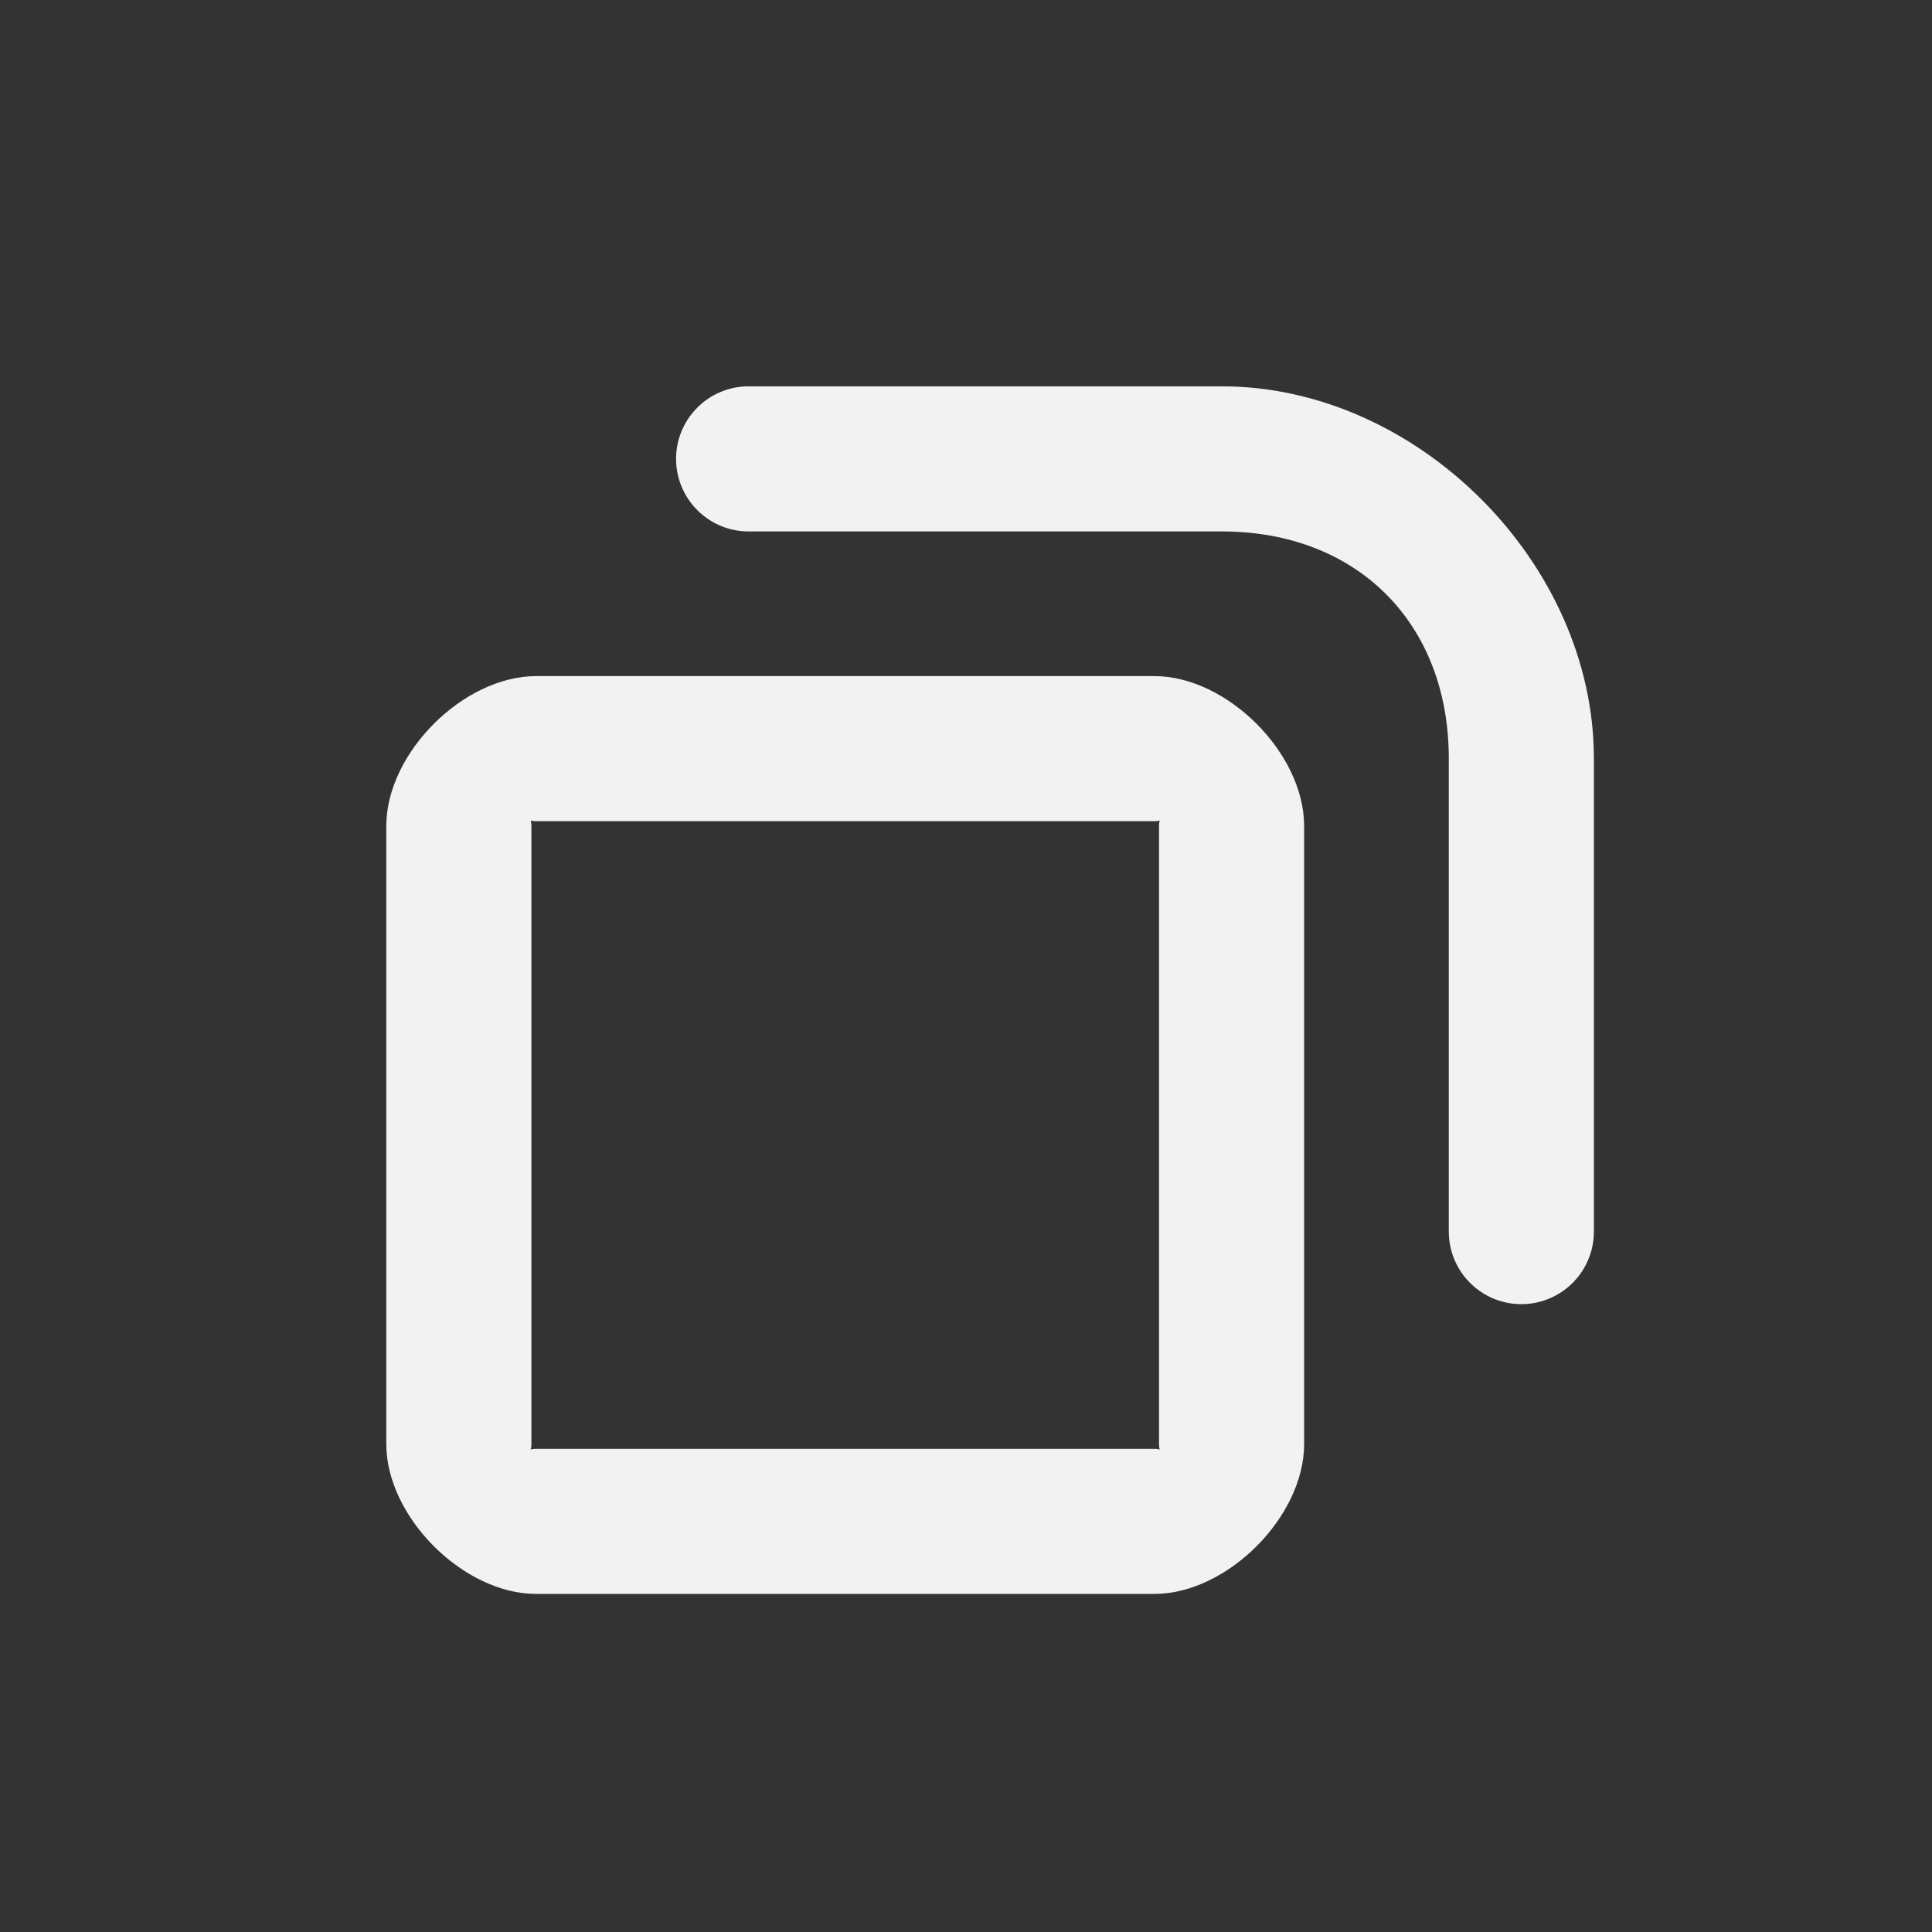 <?xml version='1.0' encoding='UTF-8' standalone='no'?>
<svg baseProfile="tiny" height="4.233mm" version="1.2" viewBox="0 0 40 40" width="4.233mm" xmlns="http://www.w3.org/2000/svg" xmlns:xlink="http://www.w3.org/1999/xlink">
    <rect x="0" y="0" width="40" height="40" fill="#333333" stroke="none"/>
    <style id="current-color-scheme" type="text/css">.ColorScheme-Text {color:#fcfcfc;}</style>
    <title>Qt SVG Document</title>
    <desc>Auto-generated by Klassy window decoration</desc>
    <defs/>
    <g fill="none" fill-rule="evenodd" stroke="black" stroke-linecap="square" stroke-linejoin="bevel" stroke-width="1">
        <g class="ColorScheme-Text" fill="currentColor" fill-opacity="0.95" font-family="Noto Sans" font-size="33.333" font-style="normal" font-weight="400" stroke="none" transform="matrix(2.222,0,0,2.222,9.5,15.5)">
            <path d="M-0.676,0.72 C-0.676,0.042 0.042,-0.676 0.72,-0.676 L6.48,-0.676 C7.158,-0.676 7.876,0.042 7.876,0.72 L7.876,6.48 C7.876,7.158 7.158,7.876 6.48,7.876 L0.72,7.876 C0.042,7.876 -0.676,7.158 -0.676,6.48 L-0.676,0.72 M0.676,0.72 L0.676,6.48 C0.676,6.598 0.602,6.524 0.72,6.524 L6.48,6.524 C6.598,6.524 6.524,6.598 6.524,6.48 L6.524,0.72 C6.524,0.602 6.598,0.676 6.48,0.676 L0.72,0.676 C0.602,0.676 0.676,0.602 0.676,0.72 " fill-rule="nonzero" vector-effect="none"/>
        </g>
        <g class="ColorScheme-Text" fill="currentColor" fill-opacity="0.95" font-family="Noto Sans" font-size="33.333" font-style="normal" font-weight="400" stroke="none" transform="matrix(2.222,0,0,2.222,9.5,15.5)">
            <path d="M2.7,-3.376 L7.109,-3.376 C7.482,-3.376 7.784,-3.073 7.784,-2.7 C7.784,-2.327 7.482,-2.024 7.109,-2.024 L2.7,-2.024 C2.327,-2.024 2.024,-2.327 2.024,-2.7 C2.024,-3.073 2.327,-3.376 2.7,-3.376 M7.109,-3.376 C8.93,-3.376 10.576,-1.73 10.576,0.091 L10.576,4.5 C10.576,4.873 10.273,5.176 9.9,5.176 C9.527,5.176 9.224,4.873 9.224,4.5 L9.224,0.091 C9.224,-1.17 8.37,-2.024 7.109,-2.024 C6.735,-2.024 6.433,-2.327 6.433,-2.7 C6.433,-3.073 6.735,-3.376 7.109,-3.376 " fill-rule="nonzero" vector-effect="none"/>
        </g>
    </g>
</svg>
